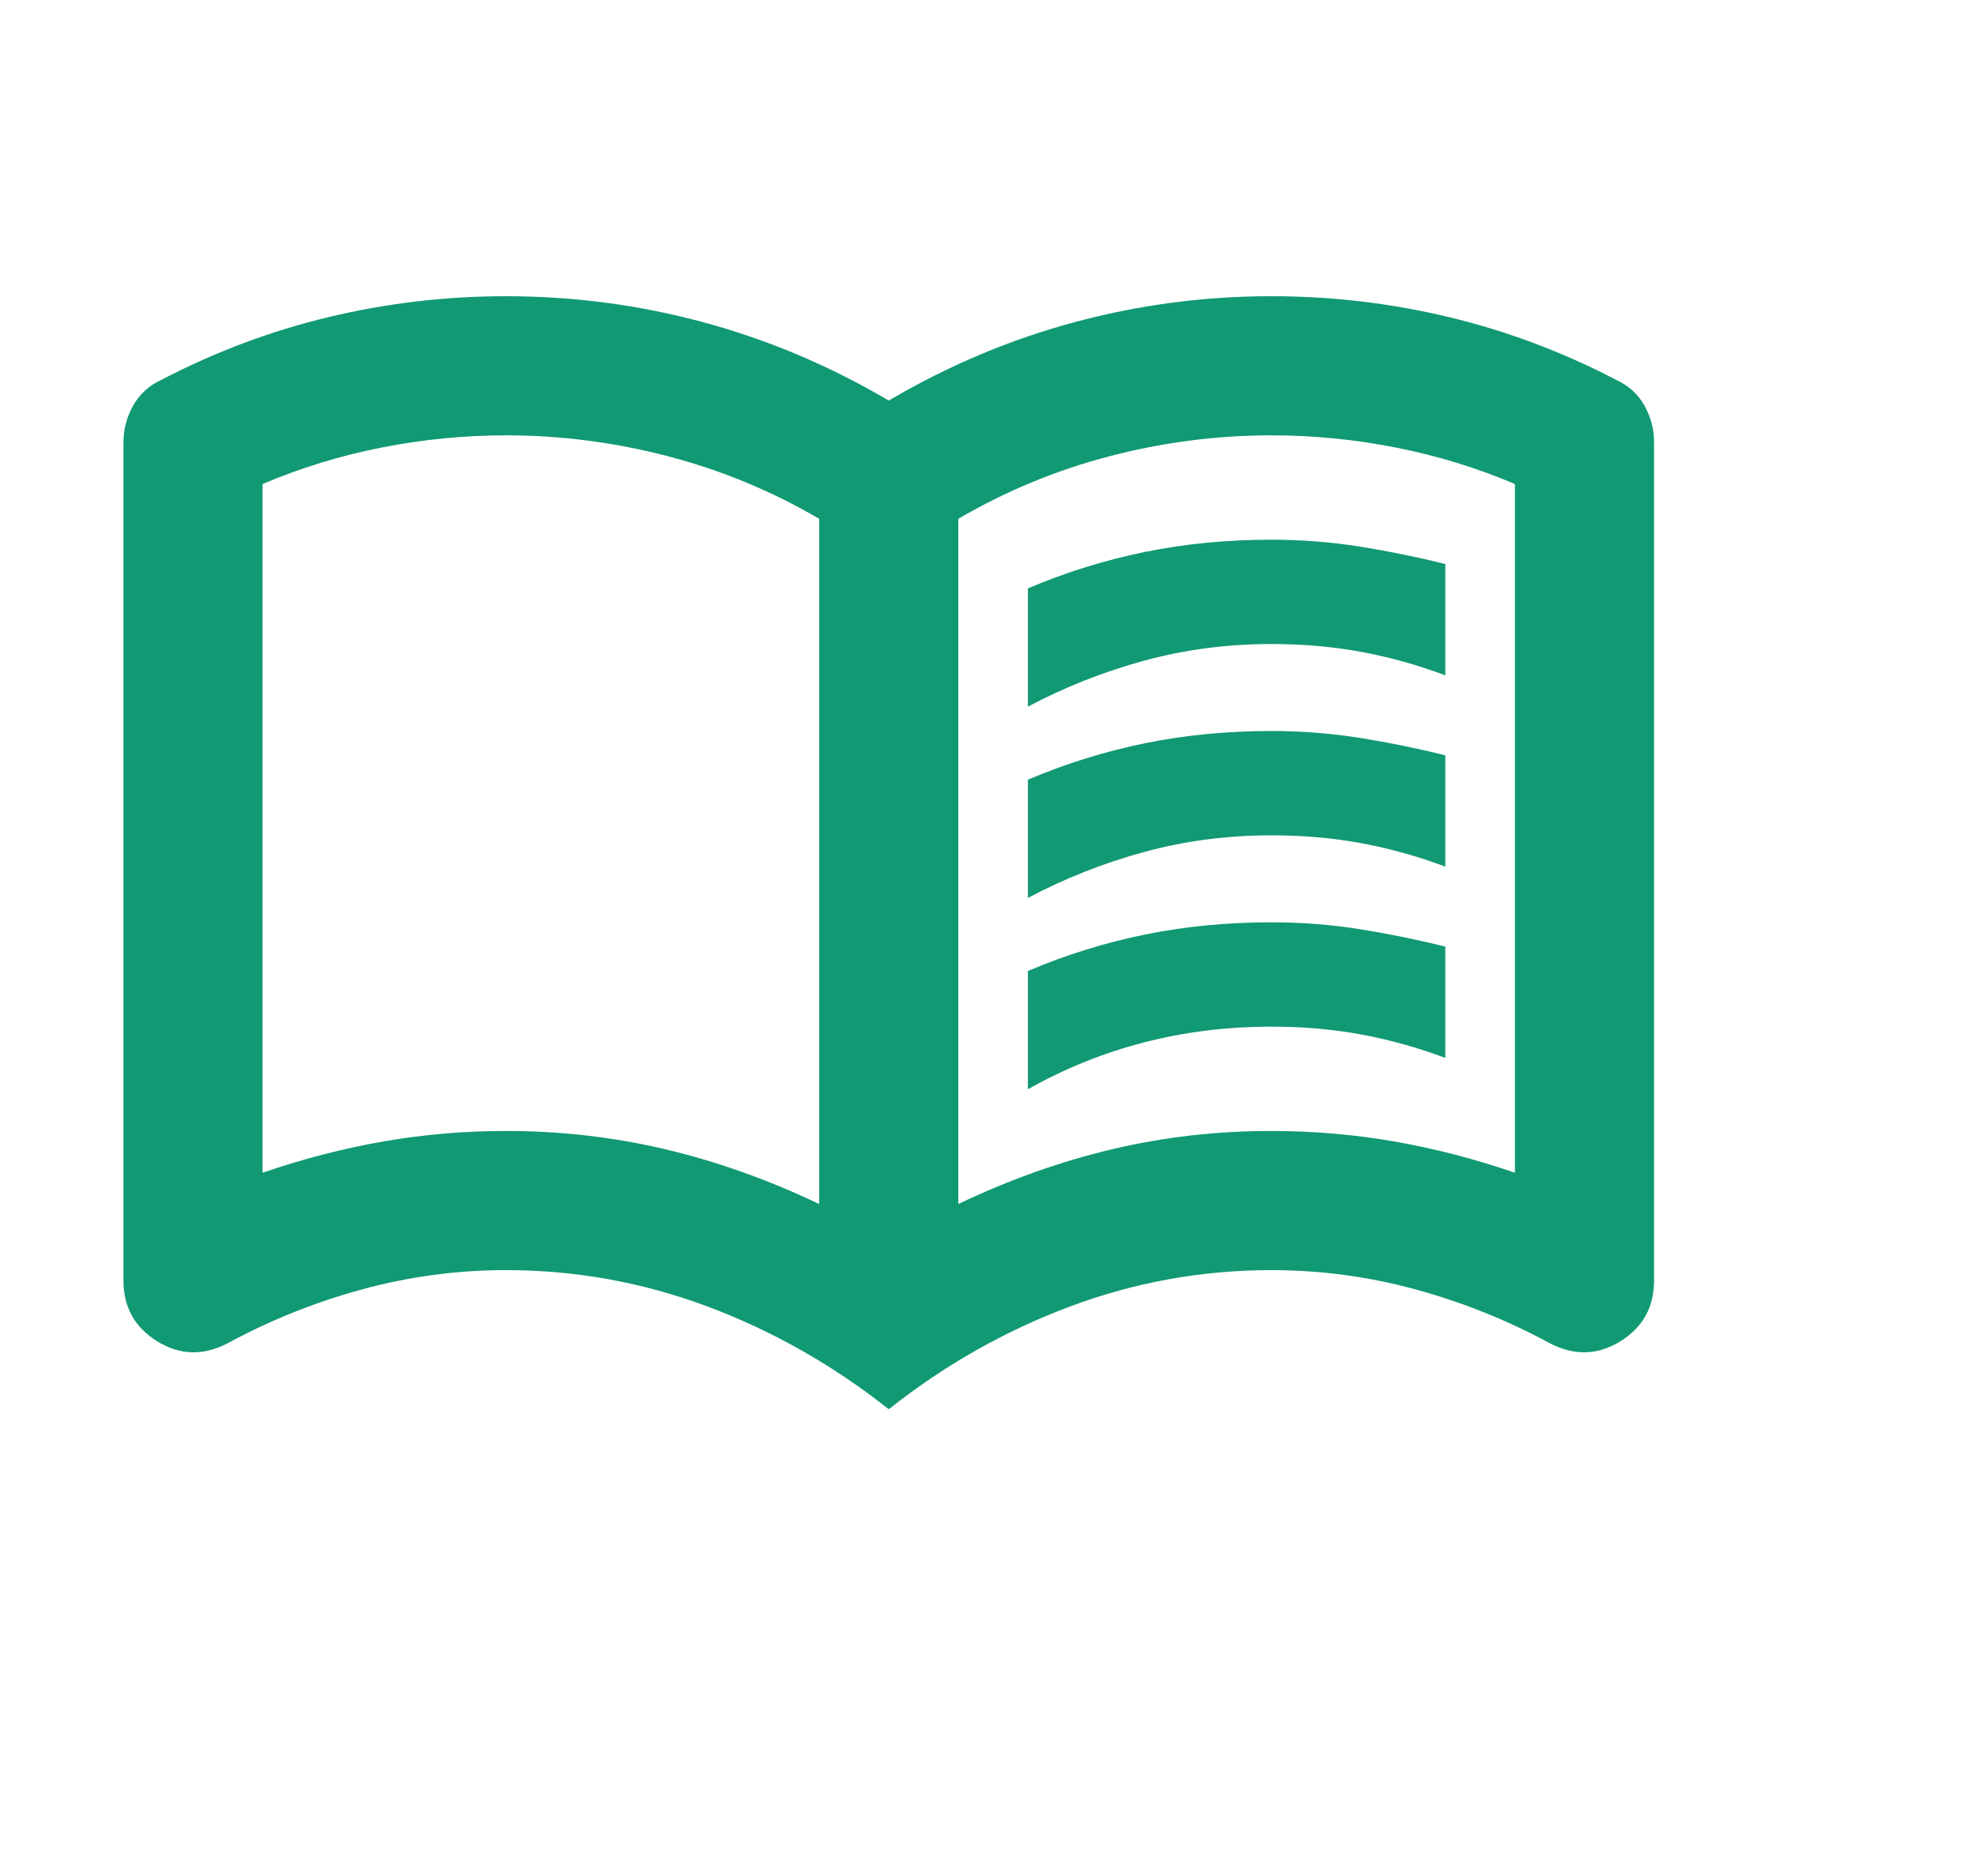 <svg width="80" height="76" viewBox="0 0 80 76" fill="none" xmlns="http://www.w3.org/2000/svg">
<g clip-path="url(#clip0_9_118)">
<path d="M41.636 28.627V23.836C43.186 23.179 44.772 22.686 46.393 22.357C48.015 22.028 49.717 21.864 51.5 21.864C52.721 21.864 53.919 21.958 55.093 22.145C56.267 22.333 57.418 22.568 58.545 22.85V27.359C57.418 26.936 56.279 26.619 55.127 26.407C53.975 26.194 52.766 26.089 51.5 26.091C49.715 26.091 48.001 26.314 46.357 26.762C44.713 27.209 43.139 27.831 41.636 28.627ZM41.636 44.127V39.336C43.186 38.679 44.772 38.186 46.393 37.857C48.015 37.528 49.717 37.364 51.5 37.364C52.721 37.364 53.919 37.458 55.093 37.645C56.267 37.833 57.418 38.068 58.545 38.35V42.859C57.418 42.436 56.279 42.119 55.127 41.907C53.975 41.694 52.766 41.589 51.5 41.591C49.715 41.591 48.001 41.802 46.357 42.225C44.713 42.648 43.139 43.282 41.636 44.127ZM41.636 36.377V31.586C43.186 30.929 44.772 30.436 46.393 30.107C48.015 29.778 49.717 29.614 51.5 29.614C52.721 29.614 53.919 29.708 55.093 29.895C56.267 30.083 57.418 30.318 58.545 30.6V35.109C57.418 34.686 56.279 34.369 55.127 34.157C53.975 33.944 52.766 33.839 51.5 33.841C49.715 33.841 48.001 34.065 46.357 34.512C44.713 34.959 43.139 35.581 41.636 36.377ZM20.5 45.818C22.708 45.818 24.857 46.065 26.948 46.559C29.039 47.053 31.117 47.793 33.182 48.777V21.018C31.256 19.891 29.213 19.046 27.052 18.482C24.892 17.918 22.708 17.636 20.5 17.636C18.809 17.636 17.13 17.801 15.461 18.13C13.793 18.458 12.184 18.951 10.636 19.609V47.509C12.28 46.945 13.913 46.523 15.534 46.241C17.156 45.959 18.811 45.818 20.5 45.818ZM38.818 48.777C40.885 47.791 42.963 47.051 45.052 46.556C47.141 46.062 49.291 45.816 51.5 45.818C53.191 45.818 54.847 45.959 56.468 46.241C58.09 46.523 59.722 46.945 61.364 47.509V19.609C59.814 18.951 58.204 18.458 56.536 18.13C54.868 17.801 53.189 17.636 51.5 17.636C49.292 17.636 47.108 17.918 44.948 18.482C42.787 19.046 40.744 19.891 38.818 21.018V48.777ZM36 57.091C33.745 55.306 31.303 53.92 28.673 52.934C26.042 51.948 23.318 51.455 20.5 51.455C18.527 51.455 16.589 51.713 14.686 52.23C12.783 52.746 10.963 53.474 9.227 54.414C8.241 54.93 7.29 54.907 6.375 54.343C5.46 53.779 5.002 52.958 5 51.877V17.918C5 17.401 5.13 16.908 5.389 16.439C5.648 15.969 6.035 15.617 6.55 15.382C8.711 14.255 10.965 13.409 13.314 12.845C15.662 12.282 18.058 12 20.5 12C23.224 12 25.89 12.352 28.498 13.057C31.106 13.761 33.606 14.818 36 16.227C38.395 14.818 40.897 13.761 43.505 13.057C46.113 12.352 48.778 12 51.5 12C53.942 12 56.338 12.282 58.686 12.845C61.035 13.409 63.289 14.255 65.45 15.382C65.967 15.617 66.355 15.969 66.614 16.439C66.873 16.908 67.002 17.401 67 17.918V51.877C67 52.958 66.543 53.779 65.627 54.343C64.713 54.907 63.761 54.93 62.773 54.414C61.035 53.474 59.215 52.746 57.314 52.23C55.413 51.713 53.475 51.455 51.5 51.455C48.682 51.455 45.958 51.948 43.327 52.934C40.697 53.92 38.255 55.306 36 57.091Z" fill="#119973"/>
</g>
<defs>
<clipPath id="clip0_9_118">
<rect width="80" height="75.429" fill="white"/>
</clipPath>
</defs>
</svg>

